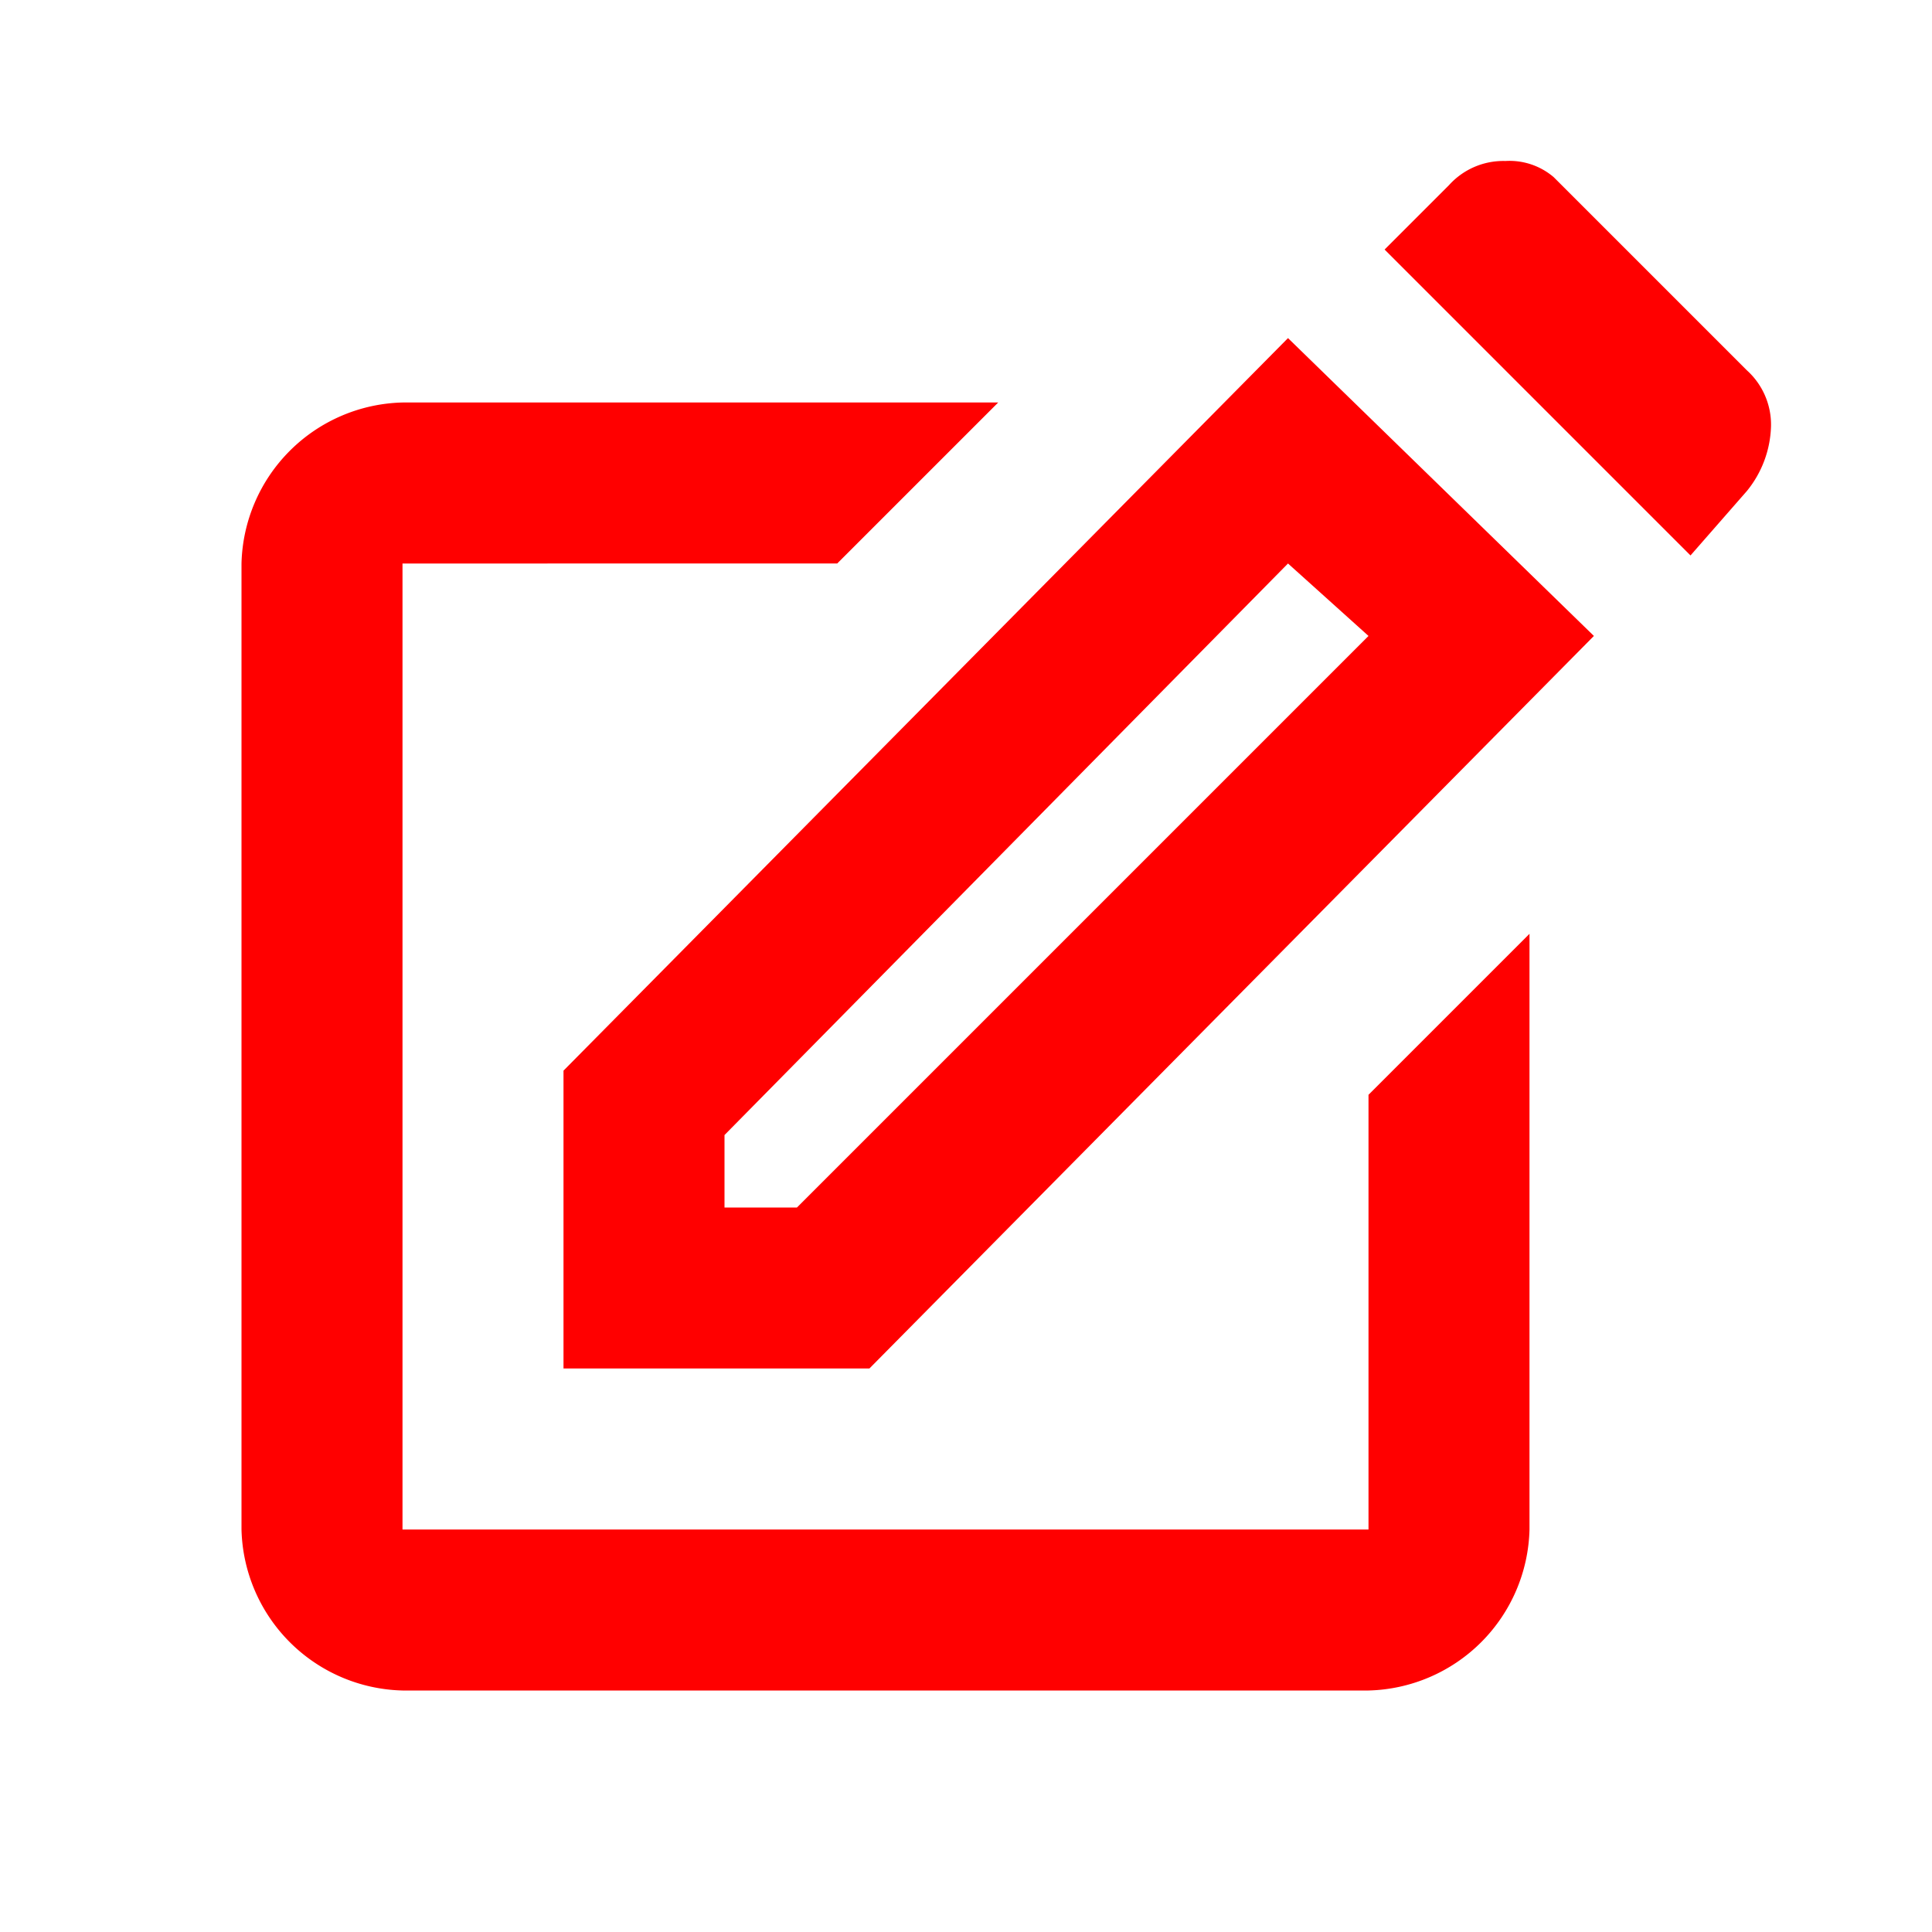 <svg id="Group_17866" data-name="Group 17866" xmlns="http://www.w3.org/2000/svg" width="24" height="24" viewBox="0 0 24 24">
  <path id="Path_11687" data-name="Path 11687" d="M19,11.6V19a2.051,2.051,0,0,1-2,2H5a2.051,2.051,0,0,1-2-2V7A2.051,2.051,0,0,1,5,5h7.4l-2,2H5V19H17V13.6ZM10.8,17l9-9.1L16,4.2,7,13.3V17ZM9,14.1,16,7l1,.9L9.9,15H9Zm12.7-8a1.33,1.33,0,0,0,.3-.8.908.908,0,0,0-.3-.7L19.3,2.2a.845.845,0,0,0-.6-.2.908.908,0,0,0-.7.3l-.8.8L21,6.9Z" fill="red"/>
  <rect id="Rectangle_12639" data-name="Rectangle 12639" width="24" height="24" fill="none"/>
</svg>
